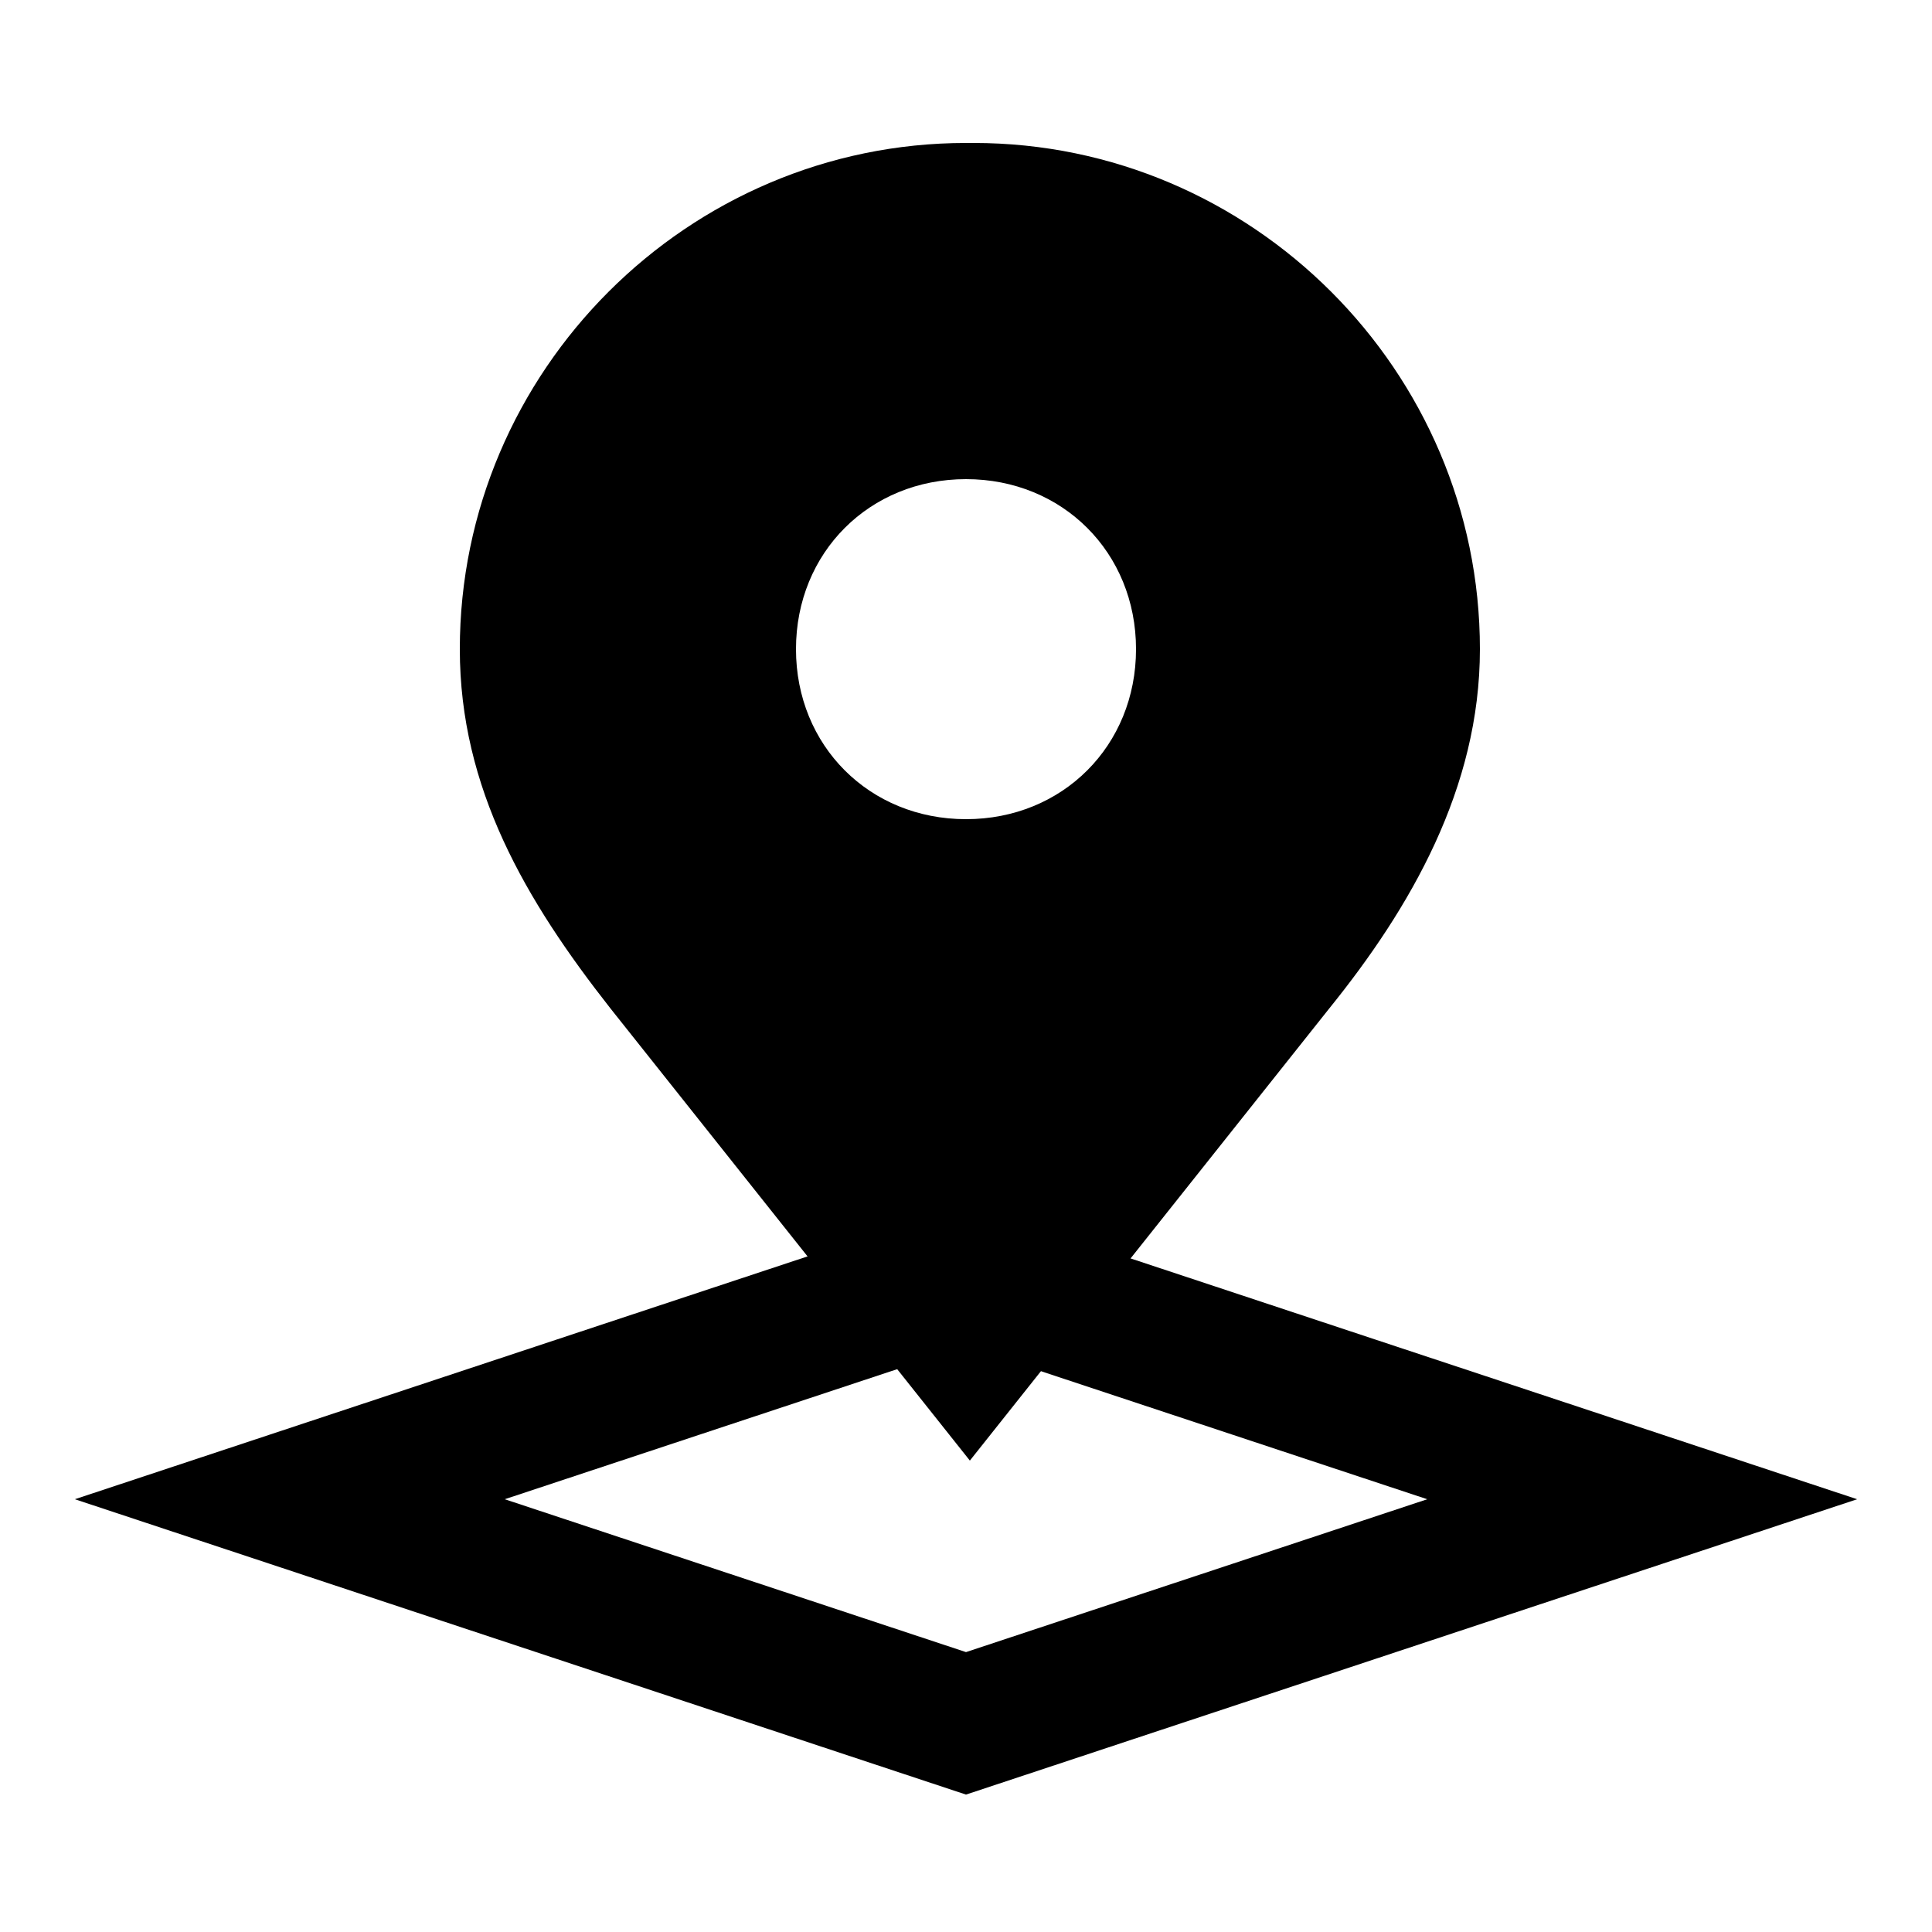 <?xml version="1.0" encoding="UTF-8"?>
<svg id="SVGRoot" width="500px" height="500px" version="1.1" viewBox="0 0 500 500" xmlns="http://www.w3.org/2000/svg" xmlns:cc="http://creativecommons.org/ns#" xmlns:dc="http://purl.org/dc/elements/1.1/" xmlns:rdf="http://www.w3.org/1999/02/22-rdf-syntax-ns#">
 <path d="m250 37c-72 0-131 59-131 131 0 36 17 65 39 93l93 117 93-117c21-26 39-57 39-93 0-72-59-131-131-131zm0 87c25 0 44 19 44 44s-19 44-44 44-44-19-44-44 19-44 44-44z" style="color-rendering:auto;color:#000000;dominant-baseline:auto;font-feature-settings:normal;font-variant-alternates:normal;font-variant-caps:normal;font-variant-east-asian:normal;font-variant-ligatures:normal;font-variant-numeric:normal;font-variant-position:normal;font-variation-settings:normal;image-rendering:auto;inline-size:0;isolation:auto;mix-blend-mode:normal;shape-margin:0;shape-padding:0;shape-rendering:auto;solid-color:#000000;stop-color:#000000;text-decoration-color:#000000;text-decoration-line:none;text-decoration-style:solid;text-indent:0;text-orientation:mixed;text-transform:none;white-space:normal"/>
 <path d="m75 388 175-58 175 58-175 58z" style="fill:none;stroke-linecap:square;stroke-width:35;stroke:#000"/>
</svg>
